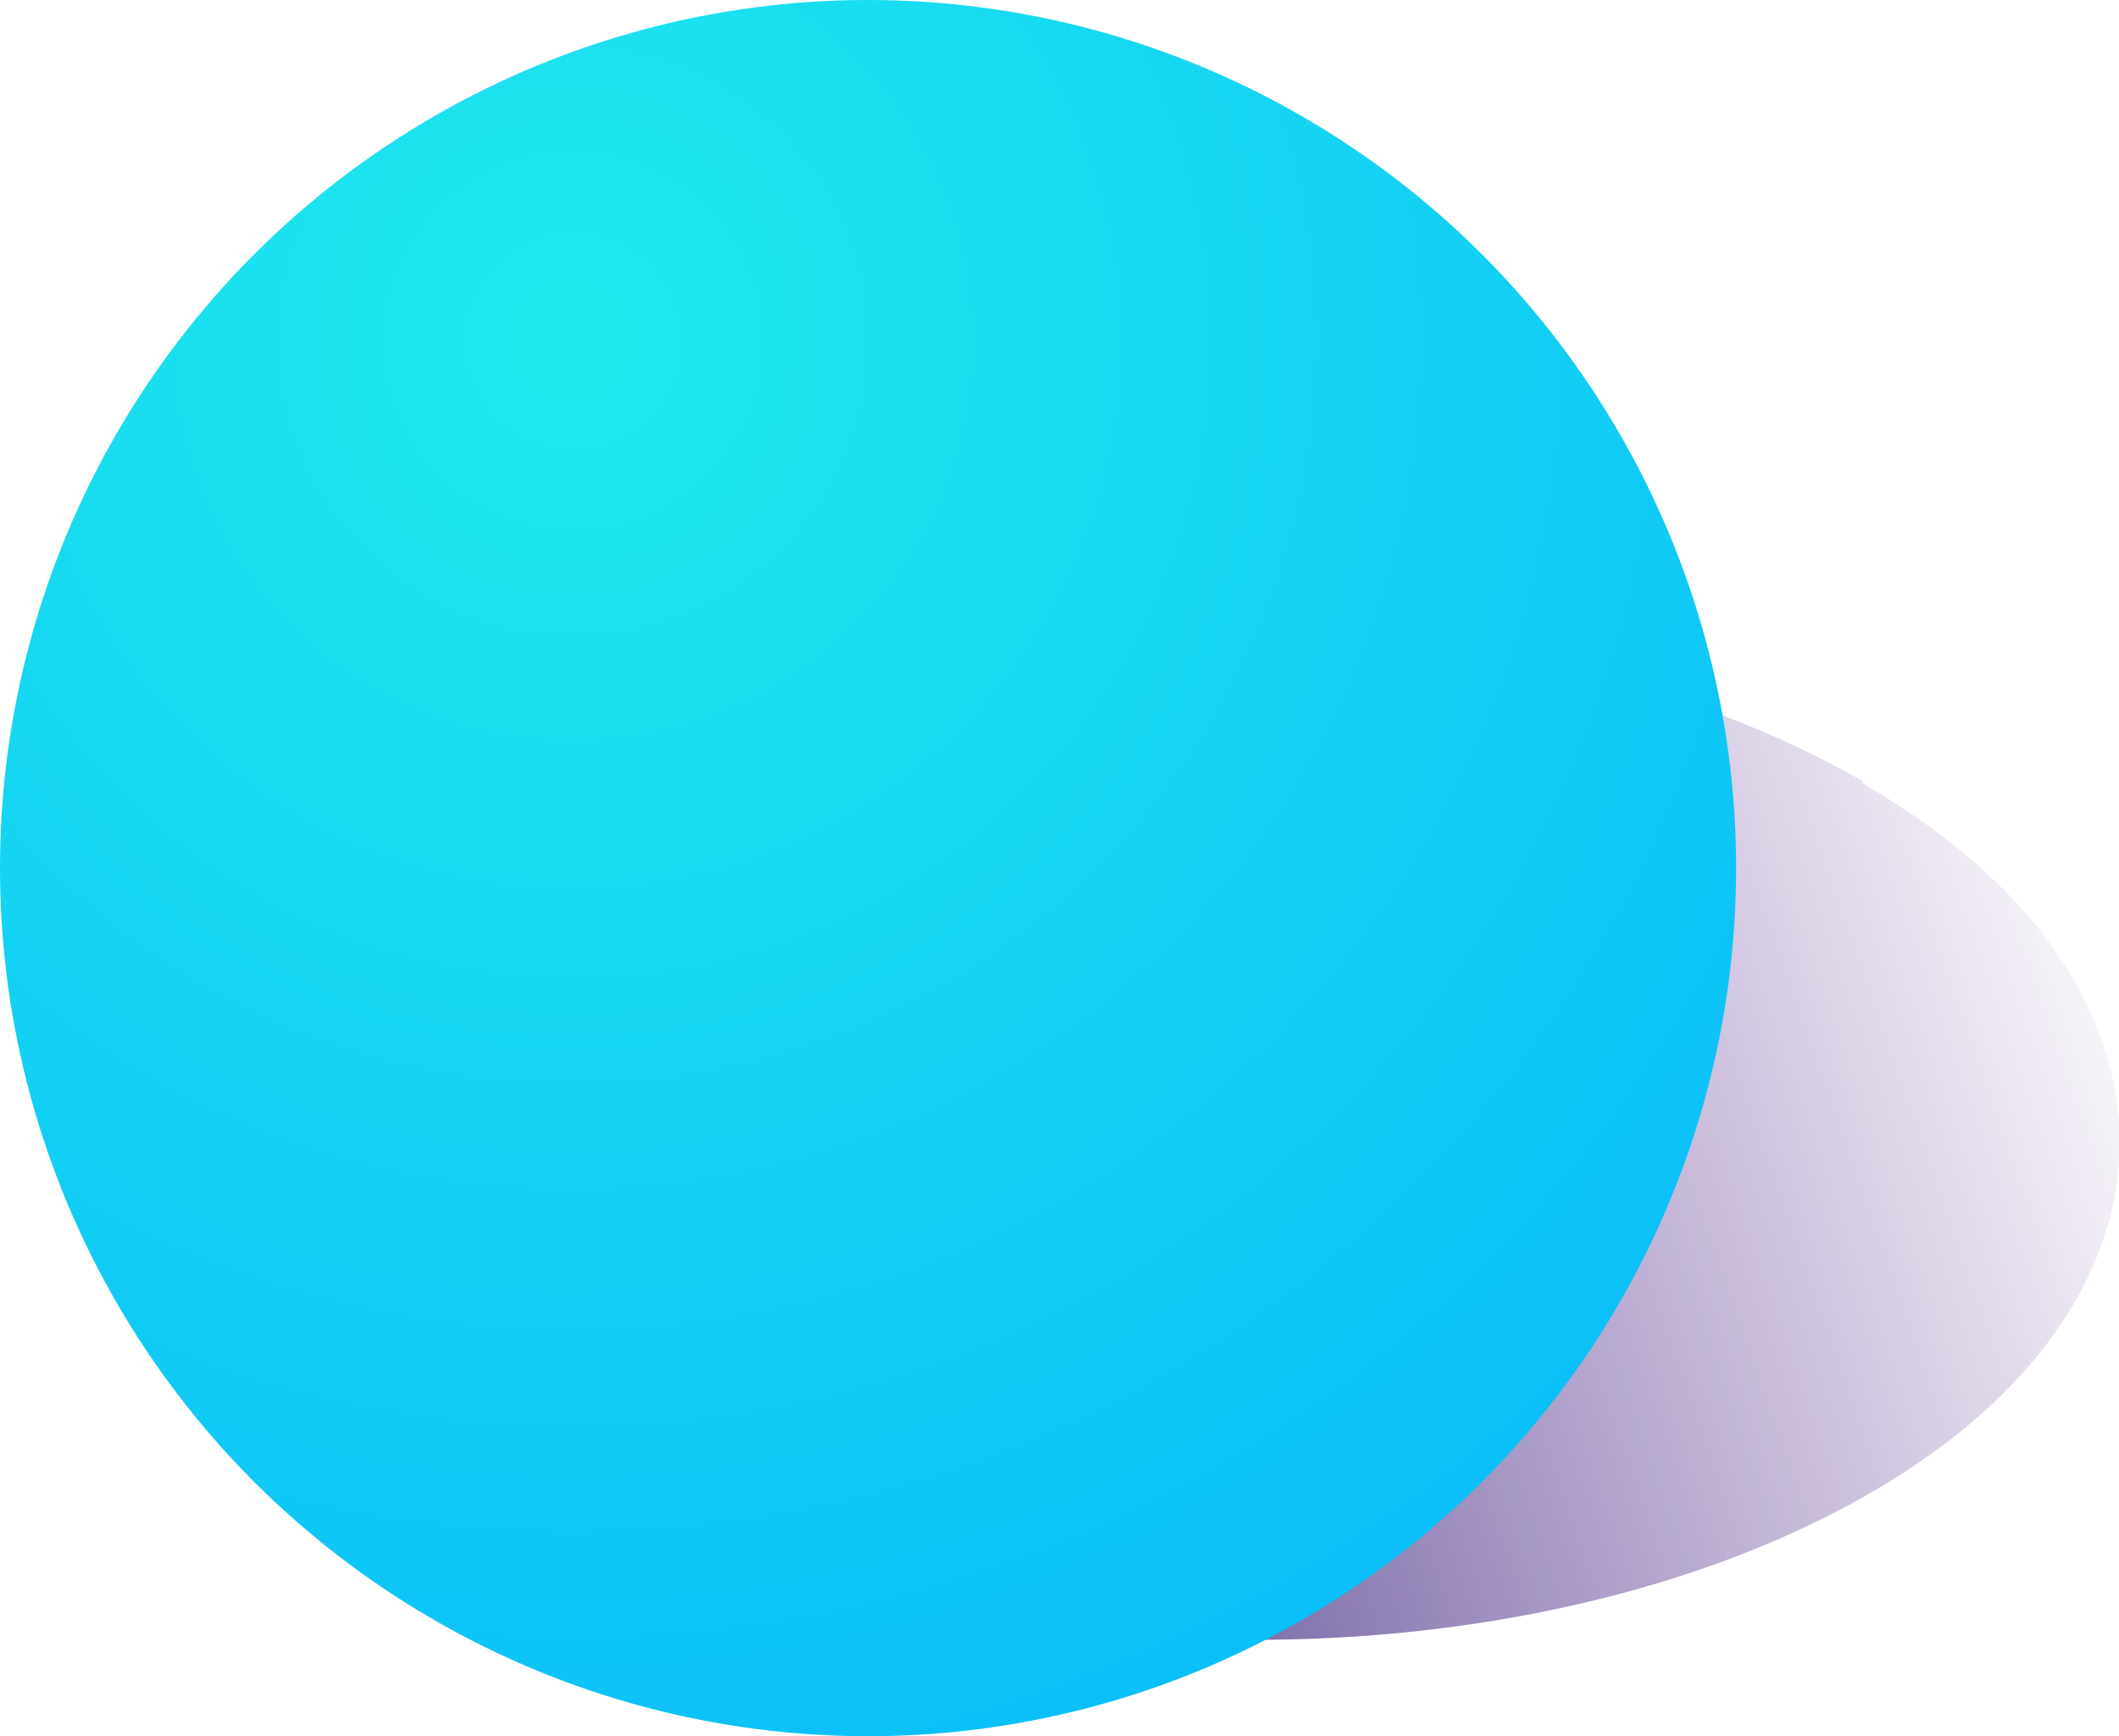 <svg xmlns="http://www.w3.org/2000/svg" xmlns:xlink="http://www.w3.org/1999/xlink" viewBox="0 0 43.94 36"><defs><style>.a{fill:url(#a);}.b{fill:url(#b);}</style><linearGradient id="a" x1="11.13" y1="28.74" x2="44.13" y2="17.24" gradientUnits="userSpaceOnUse"><stop offset="0" stop-color="#292376"/><stop offset="1" stop-color="#5d278f" stop-opacity="0"/></linearGradient><radialGradient id="b" cx="11.88" cy="7.06" r="47.21" gradientUnits="userSpaceOnUse"><stop offset="0" stop-color="#1feaec"/><stop offset="1" stop-color="#00a8ff"/></radialGradient></defs><title>Sphere</title><path class="a" d="M38.63,16.2c-7.05-4.07-18.46-4.07-25.46,0s-7,10.68.08,14.75S31.7,35,38.71,31s7-10.68-.08-14.75"/><circle class="b" cx="18" cy="18" r="18"/></svg>